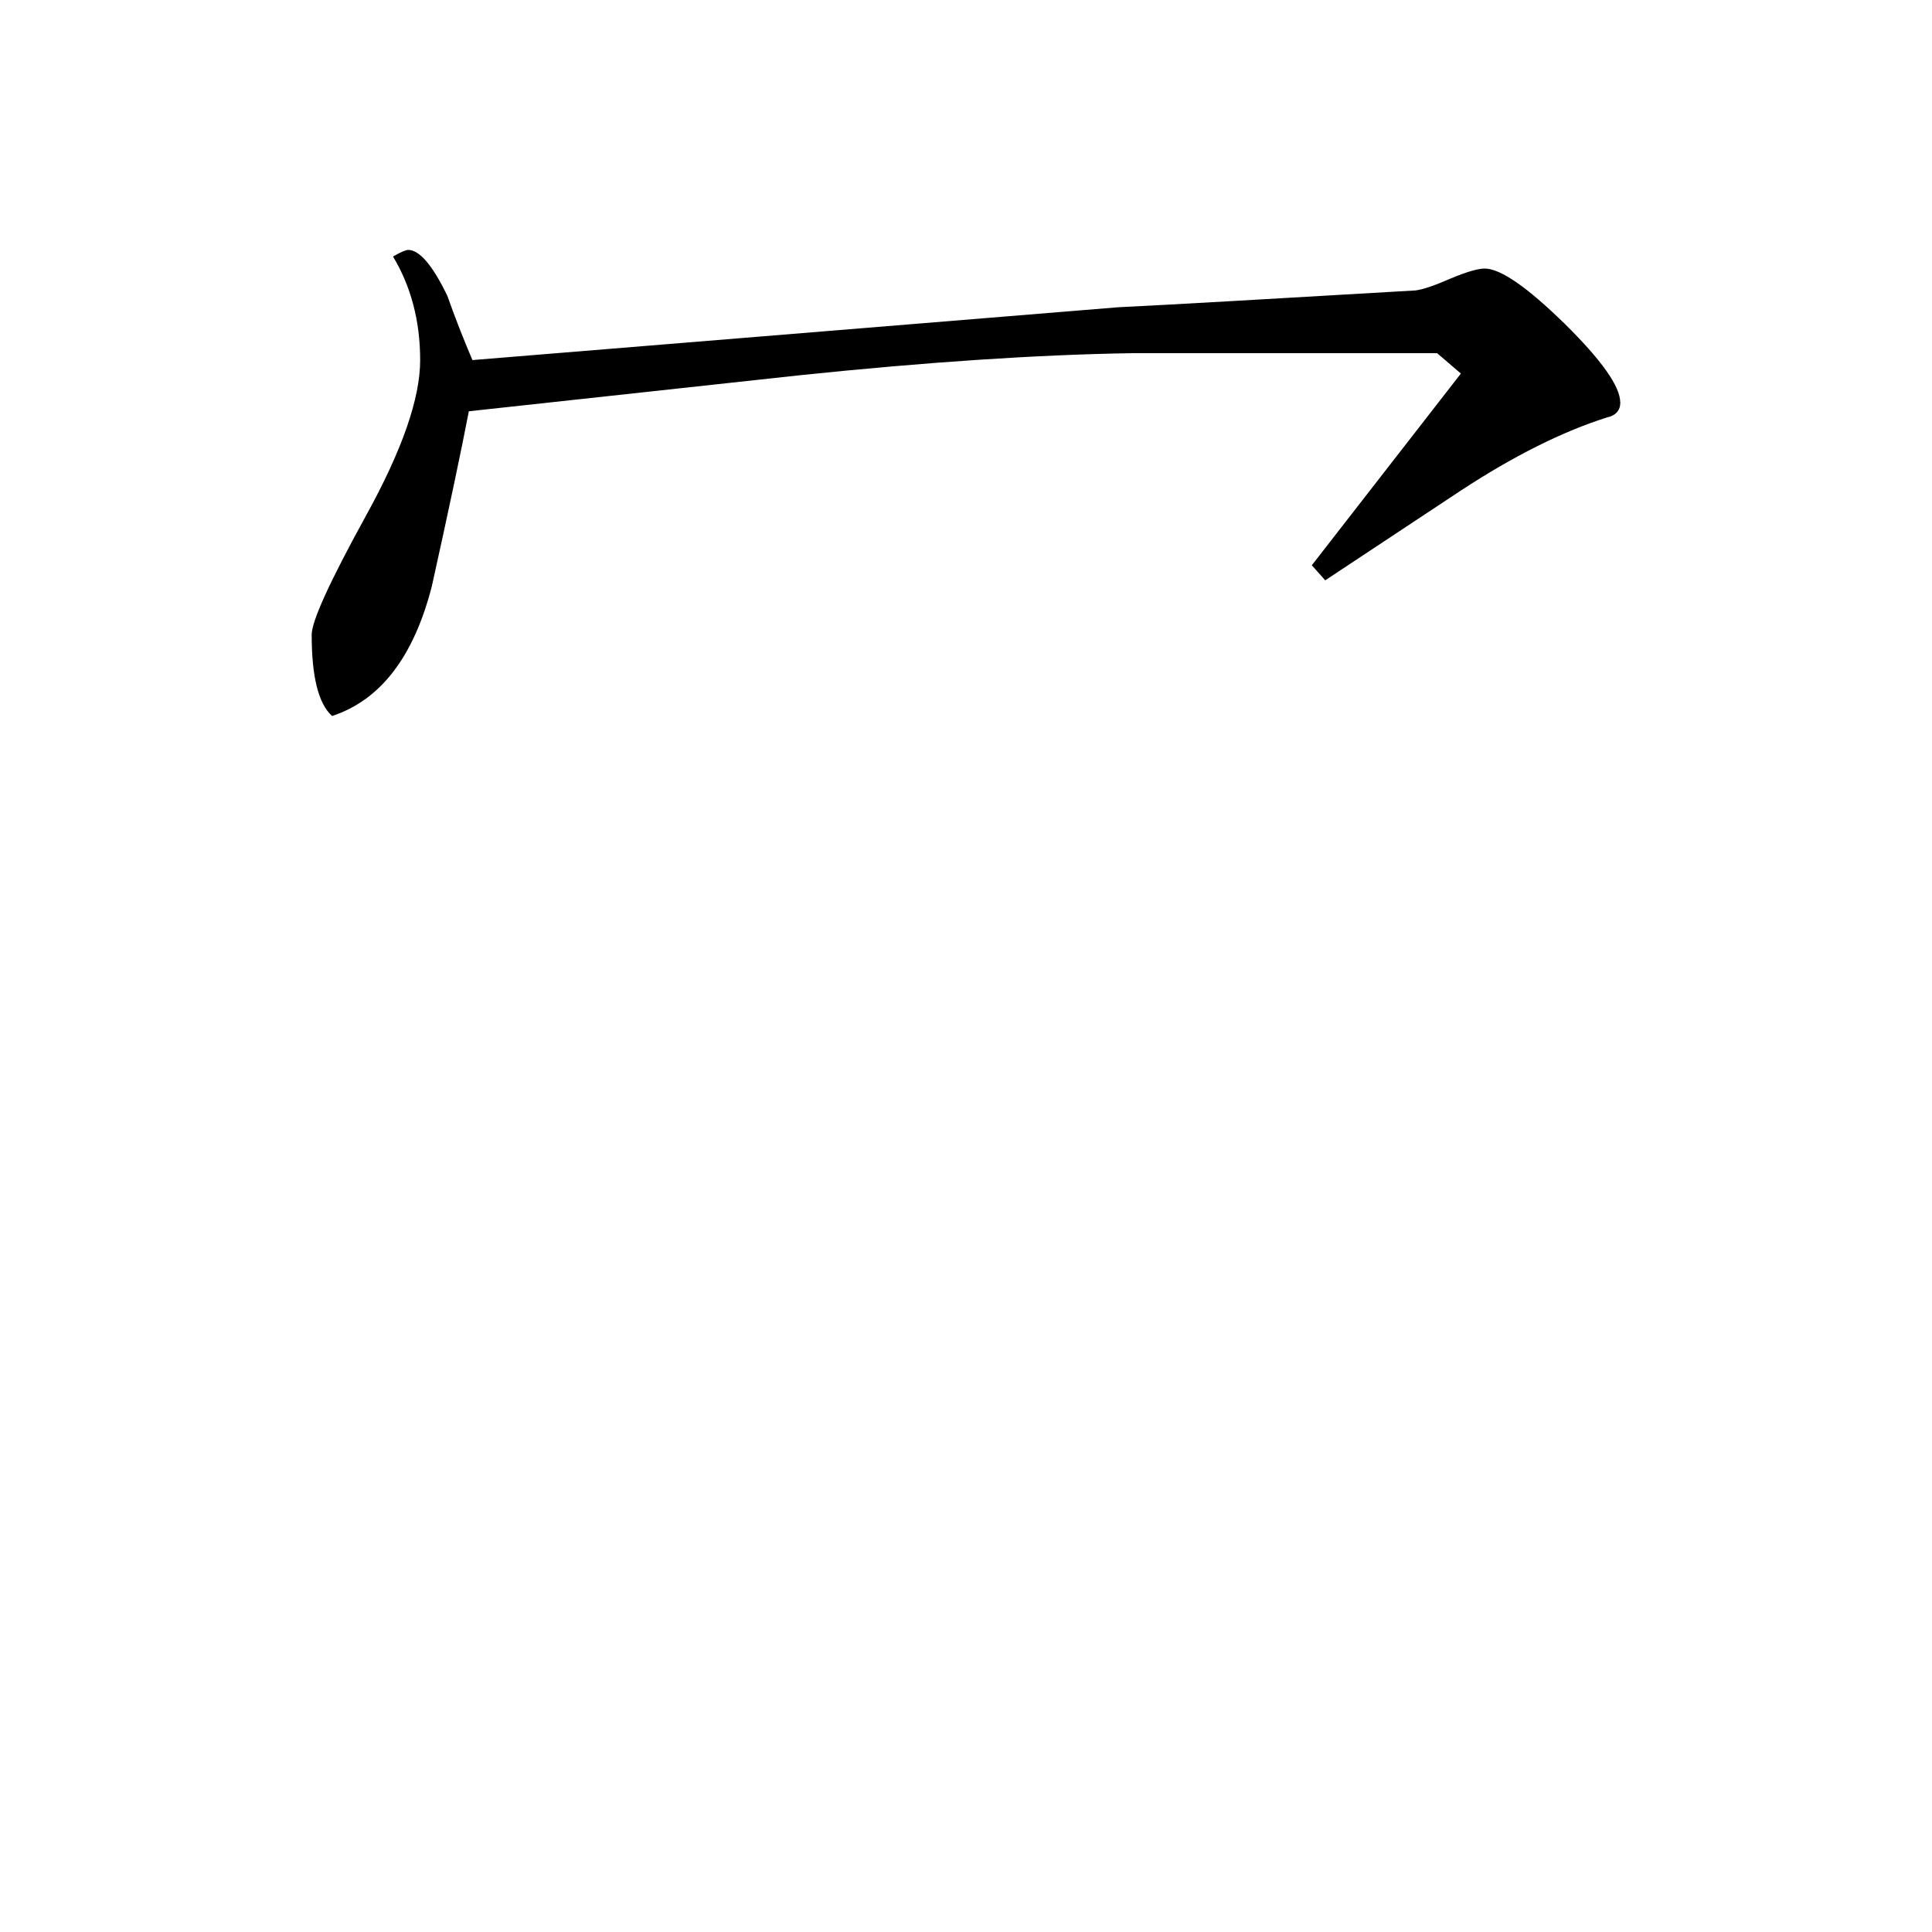 <svg height="40" viewBox="0 0 40 40" width="40" xmlns="http://www.w3.org/2000/svg"><path d="m33.547 8.332c0 .164-.094.273-.281.312-.91.289-1.918.789-3.02 1.512l-2.809 1.859-.277-.312 3.086-3.969-.492-.422h-6.312c-1.969.031-4.258.184-6.883.457l-6.852.746c-.156.809-.41 2.016-.766 3.621-.375 1.461-1.062 2.359-2.066 2.688-.285-.258-.422-.82-.422-1.684 0-.277.371-1.094 1.121-2.457.75-1.359 1.125-2.43 1.125-3.227 0-.82-.195-1.535-.562-2.145.16-.094.27-.137.312-.137.234 0 .504.312.812.949.156.441.332.891.52 1.332l13.375-1.094c1.145-.055 3.191-.176 6.152-.348.156-.02.406-.105.734-.25.328-.137.562-.203.695-.203.328 0 .875.379 1.652 1.137.77.758 1.156 1.305 1.156 1.633zm0 0"/></svg>
